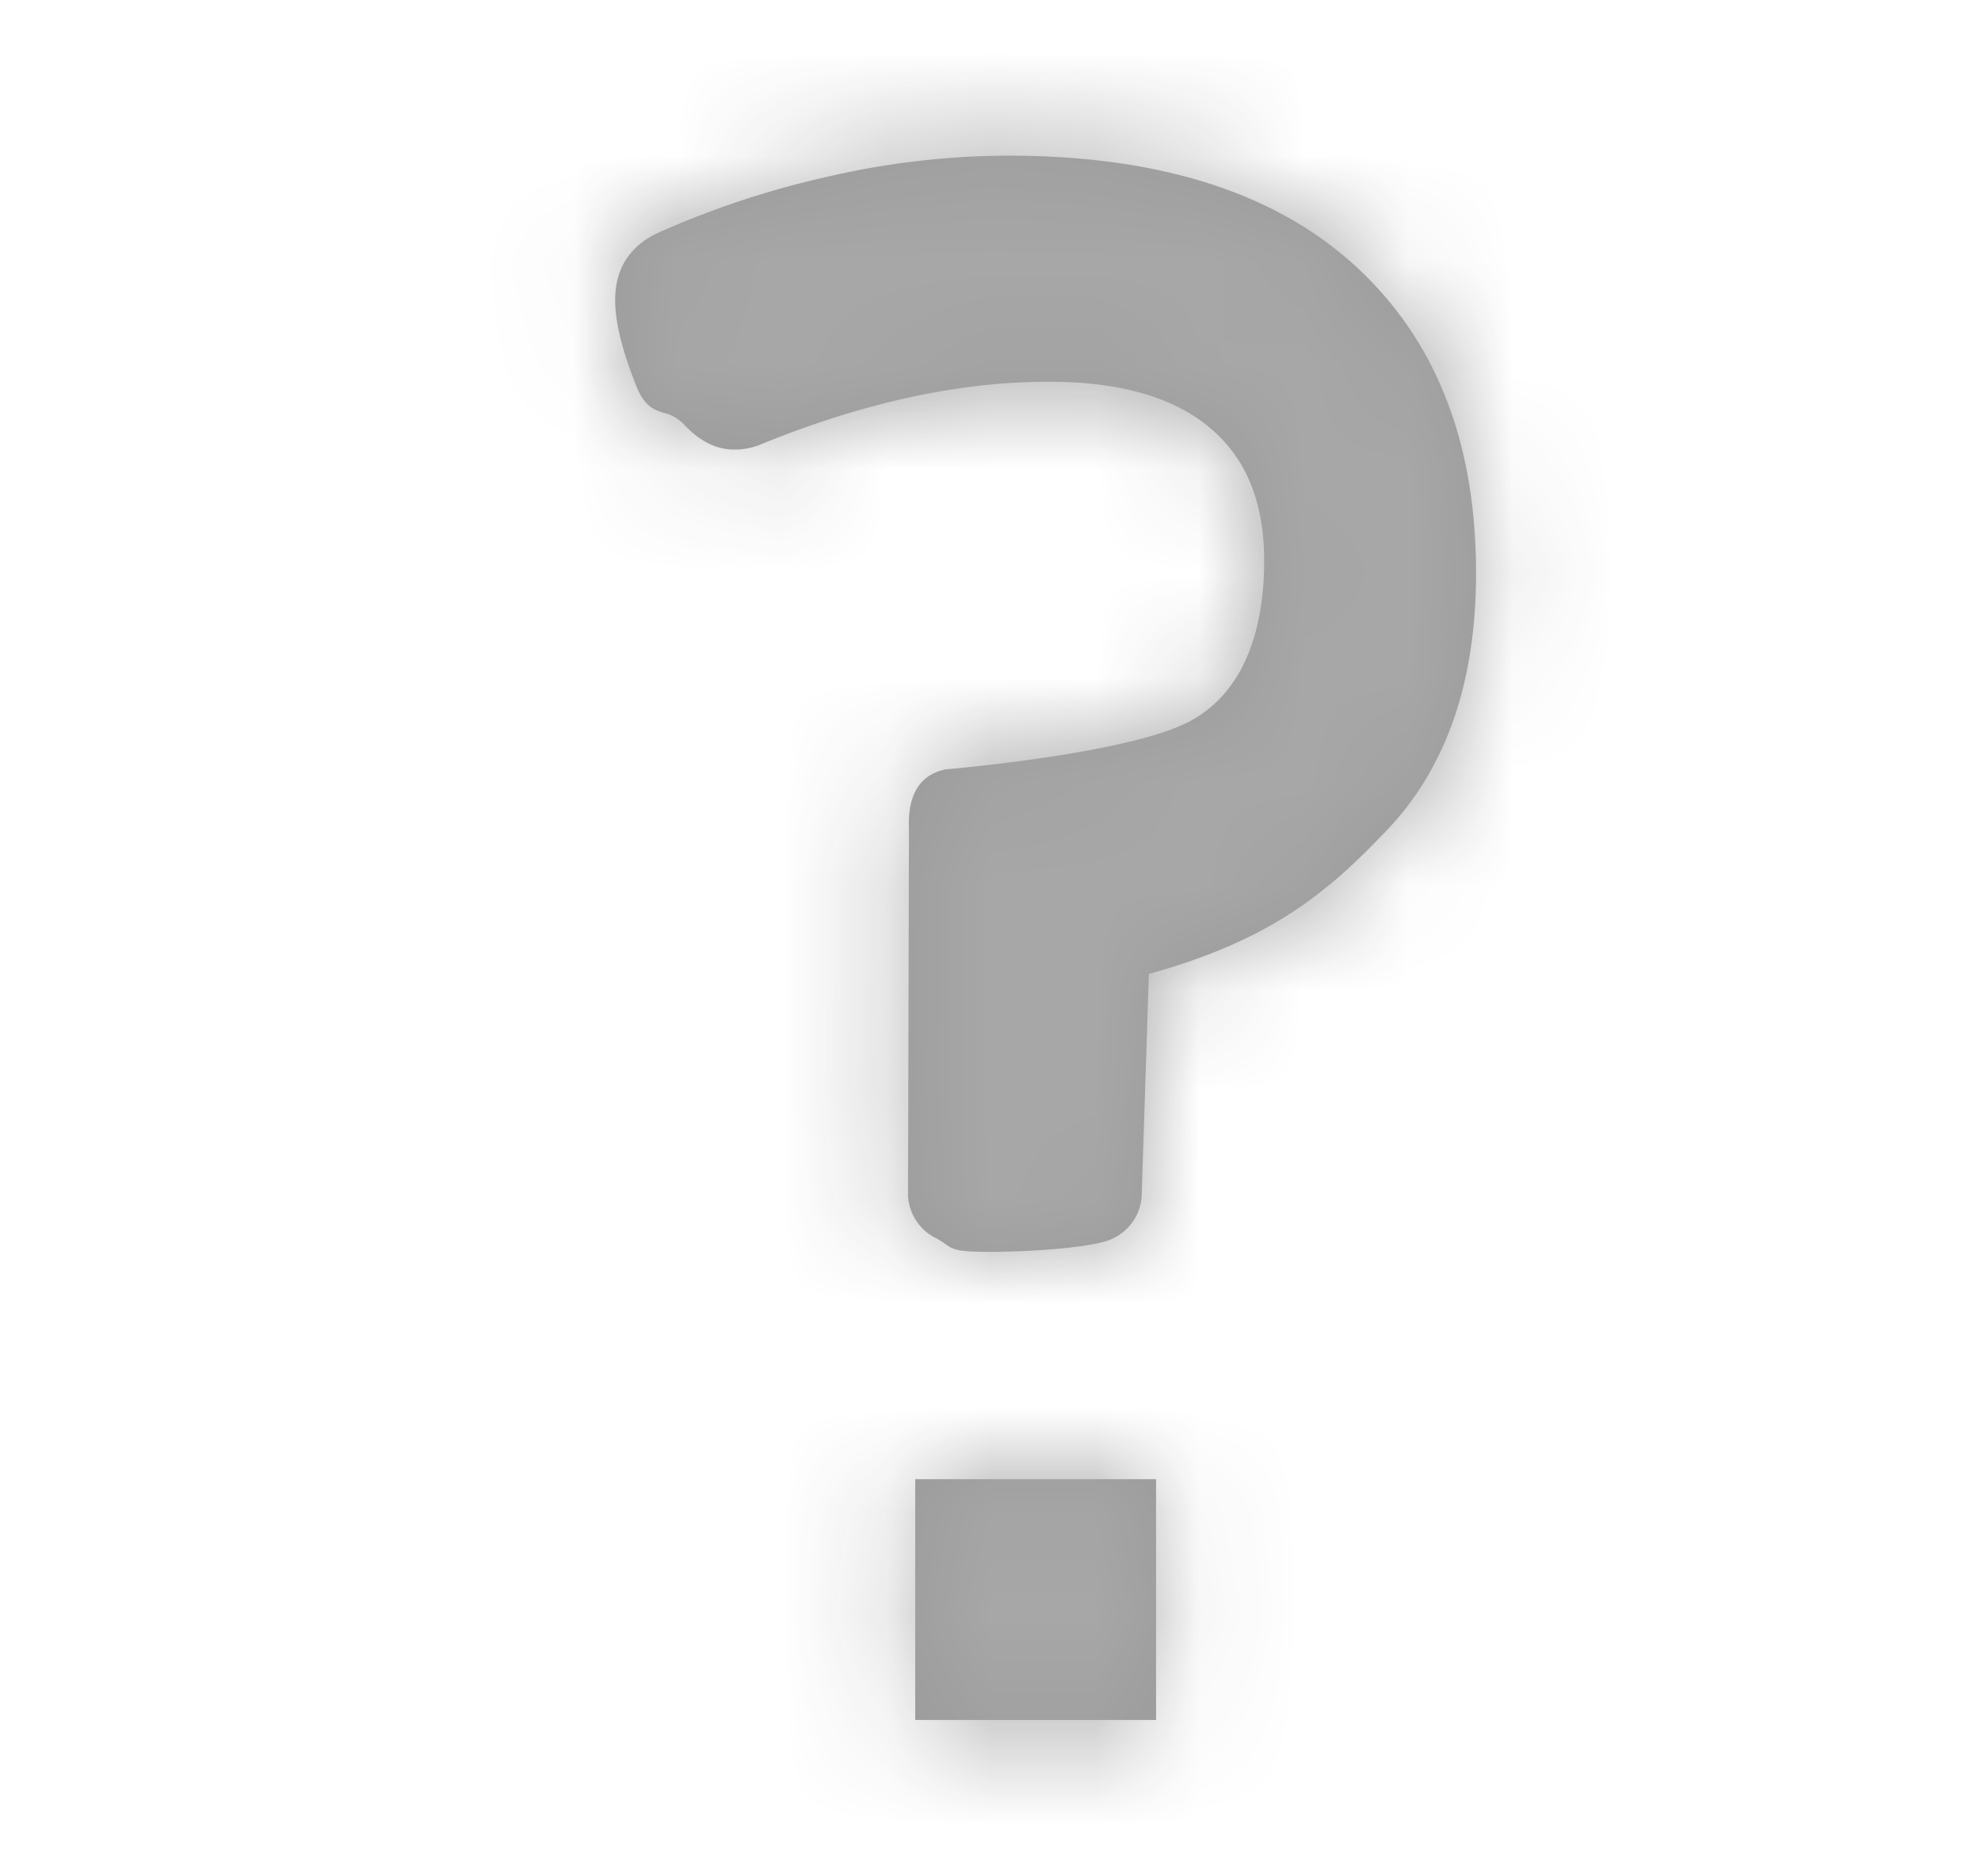 <svg width="19" height="18" fill="none" xmlns="http://www.w3.org/2000/svg"><g opacity=".398"><path fill-rule="evenodd" clip-rule="evenodd" d="M7.96 1.69a7.733 7.733 0 0 1 1.707-.197c1.451 0 2.563.353 3.334 1.06.77.707 1.156 1.687 1.156 2.944 0 1.044-.284 1.866-.852 2.464-.568.598-1.113 1.058-2.286 1.382l-.069 2.125a.48.48 0 0 1-.27.41c-.165.089-.78.131-1.193.131-.313 0-.348-.024-.419-.074a.726.726 0 0 0-.089-.056.48.48 0 0 1-.27-.411l.009-3.512c-.015-.33.102-.523.35-.575 0 0 1.723-.146 2.321-.45.614-.31.736-1.032.736-1.552 0-.564-.175-.99-.527-1.28-.35-.292-.864-.437-1.54-.437-.858 0-1.778.2-2.756.599a.659.659 0 0 1-.261.052c-.173 0-.335-.083-.487-.247a.375.375 0 0 0-.183-.104c-.096-.03-.19-.06-.268-.259-.135-.338-.203-.612-.203-.823 0-.307.143-.527.428-.654A8.638 8.638 0 0 1 7.96 1.69zm3.128 12.5h-2.31v2.31h2.31v-2.31z" fill="#000"/><mask id="a" maskUnits="userSpaceOnUse" x="5" y="1" width="10" height="16"><path fill-rule="evenodd" clip-rule="evenodd" d="M7.96 1.69a7.733 7.733 0 0 1 1.707-.197c1.451 0 2.563.353 3.334 1.06.77.707 1.156 1.687 1.156 2.944 0 1.044-.284 1.866-.852 2.464-.568.598-1.113 1.058-2.286 1.382l-.069 2.125a.48.48 0 0 1-.27.41c-.165.089-.78.131-1.193.131-.313 0-.348-.024-.419-.074a.726.726 0 0 0-.089-.056.48.48 0 0 1-.27-.411l.009-3.512c-.015-.33.102-.523.35-.575 0 0 1.723-.146 2.321-.45.614-.31.736-1.032.736-1.552 0-.564-.175-.99-.527-1.28-.35-.292-.864-.437-1.54-.437-.858 0-1.778.2-2.756.599a.659.659 0 0 1-.261.052c-.173 0-.335-.083-.487-.247a.375.375 0 0 0-.183-.104c-.096-.03-.19-.06-.268-.259-.135-.338-.203-.612-.203-.823 0-.307.143-.527.428-.654A8.638 8.638 0 0 1 7.96 1.69zm3.128 12.5h-2.31v2.31h2.31v-2.31z" fill="#fff"/></mask><g mask="url(#a)"><path fill="#212121" d="M.5 0h300v300H.5z"/></g></g></svg>